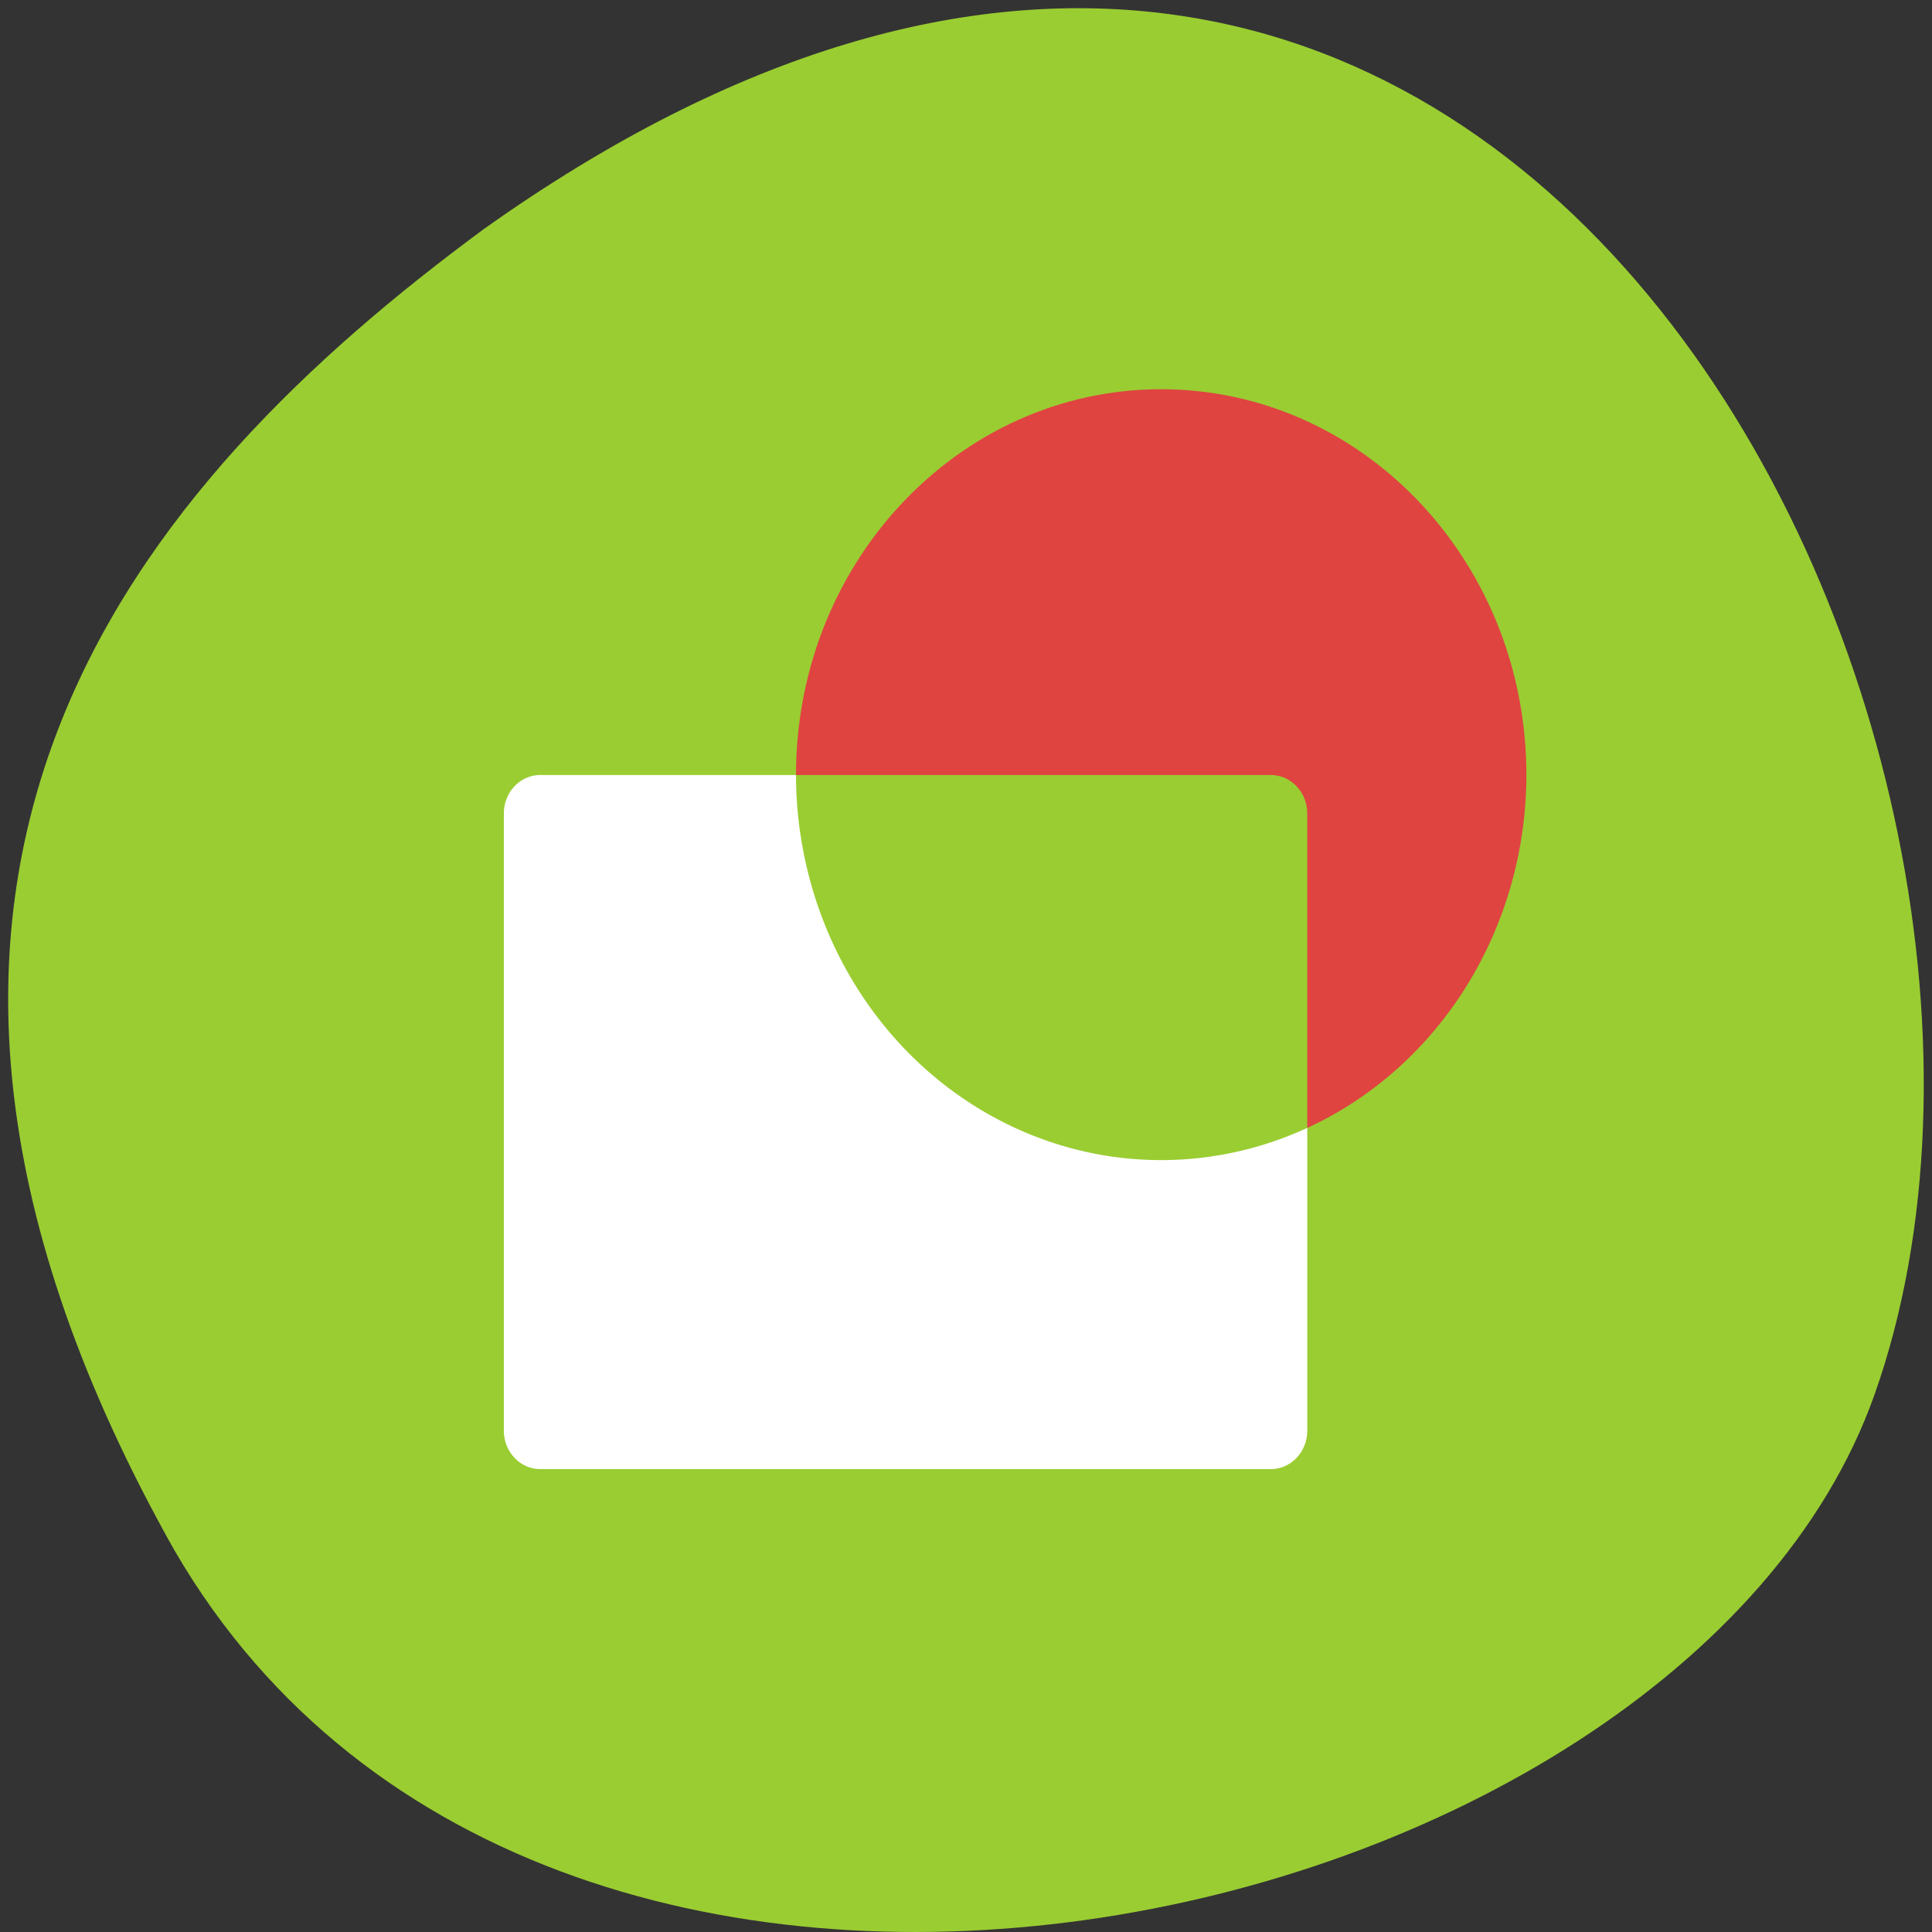 <svg xmlns="http://www.w3.org/2000/svg" viewBox="0 0 256 256"><rect x="0" y="0" width="256" height="256" fill="#333333" stroke="none"/><g style="color:#000"><path d="m 22.011 203.469 c 48.541 88.14 200.63 53.931 226.36 -18.64 30.66 -86.45 -49.14 -250.63 -184.3 -154.45 -45.527 33.585 -90.6 84.949 -42.05 173.09 z" style="fill:#9acd32"/><g transform="matrix(9.678 0 0 10.219 57.085 41.378)"><path d="M 1.5,6 C 1.223,6 1,6.223 1,6.5 l 0,8 C 1,14.777 1.223,15 1.5,15 l 10,0 c 0.277,0 0.5,-0.223 0.5,-0.5 l 0,-3.924 A 5,5 0 0 1 5,6 L 1.5,6 z" style="fill:#fff"/><path d="M 10.146,1 C 7.328,0.918 4.999,3.181 5,6 l 6.5,0 C 11.777,6 12,6.223 12,6.5 l 0,4.076 C 13.82,9.782 14.997,7.986 15,6 15.001,3.295 12.85,1.079 10.146,1" style="fill:#df4441"/></g></g></svg>